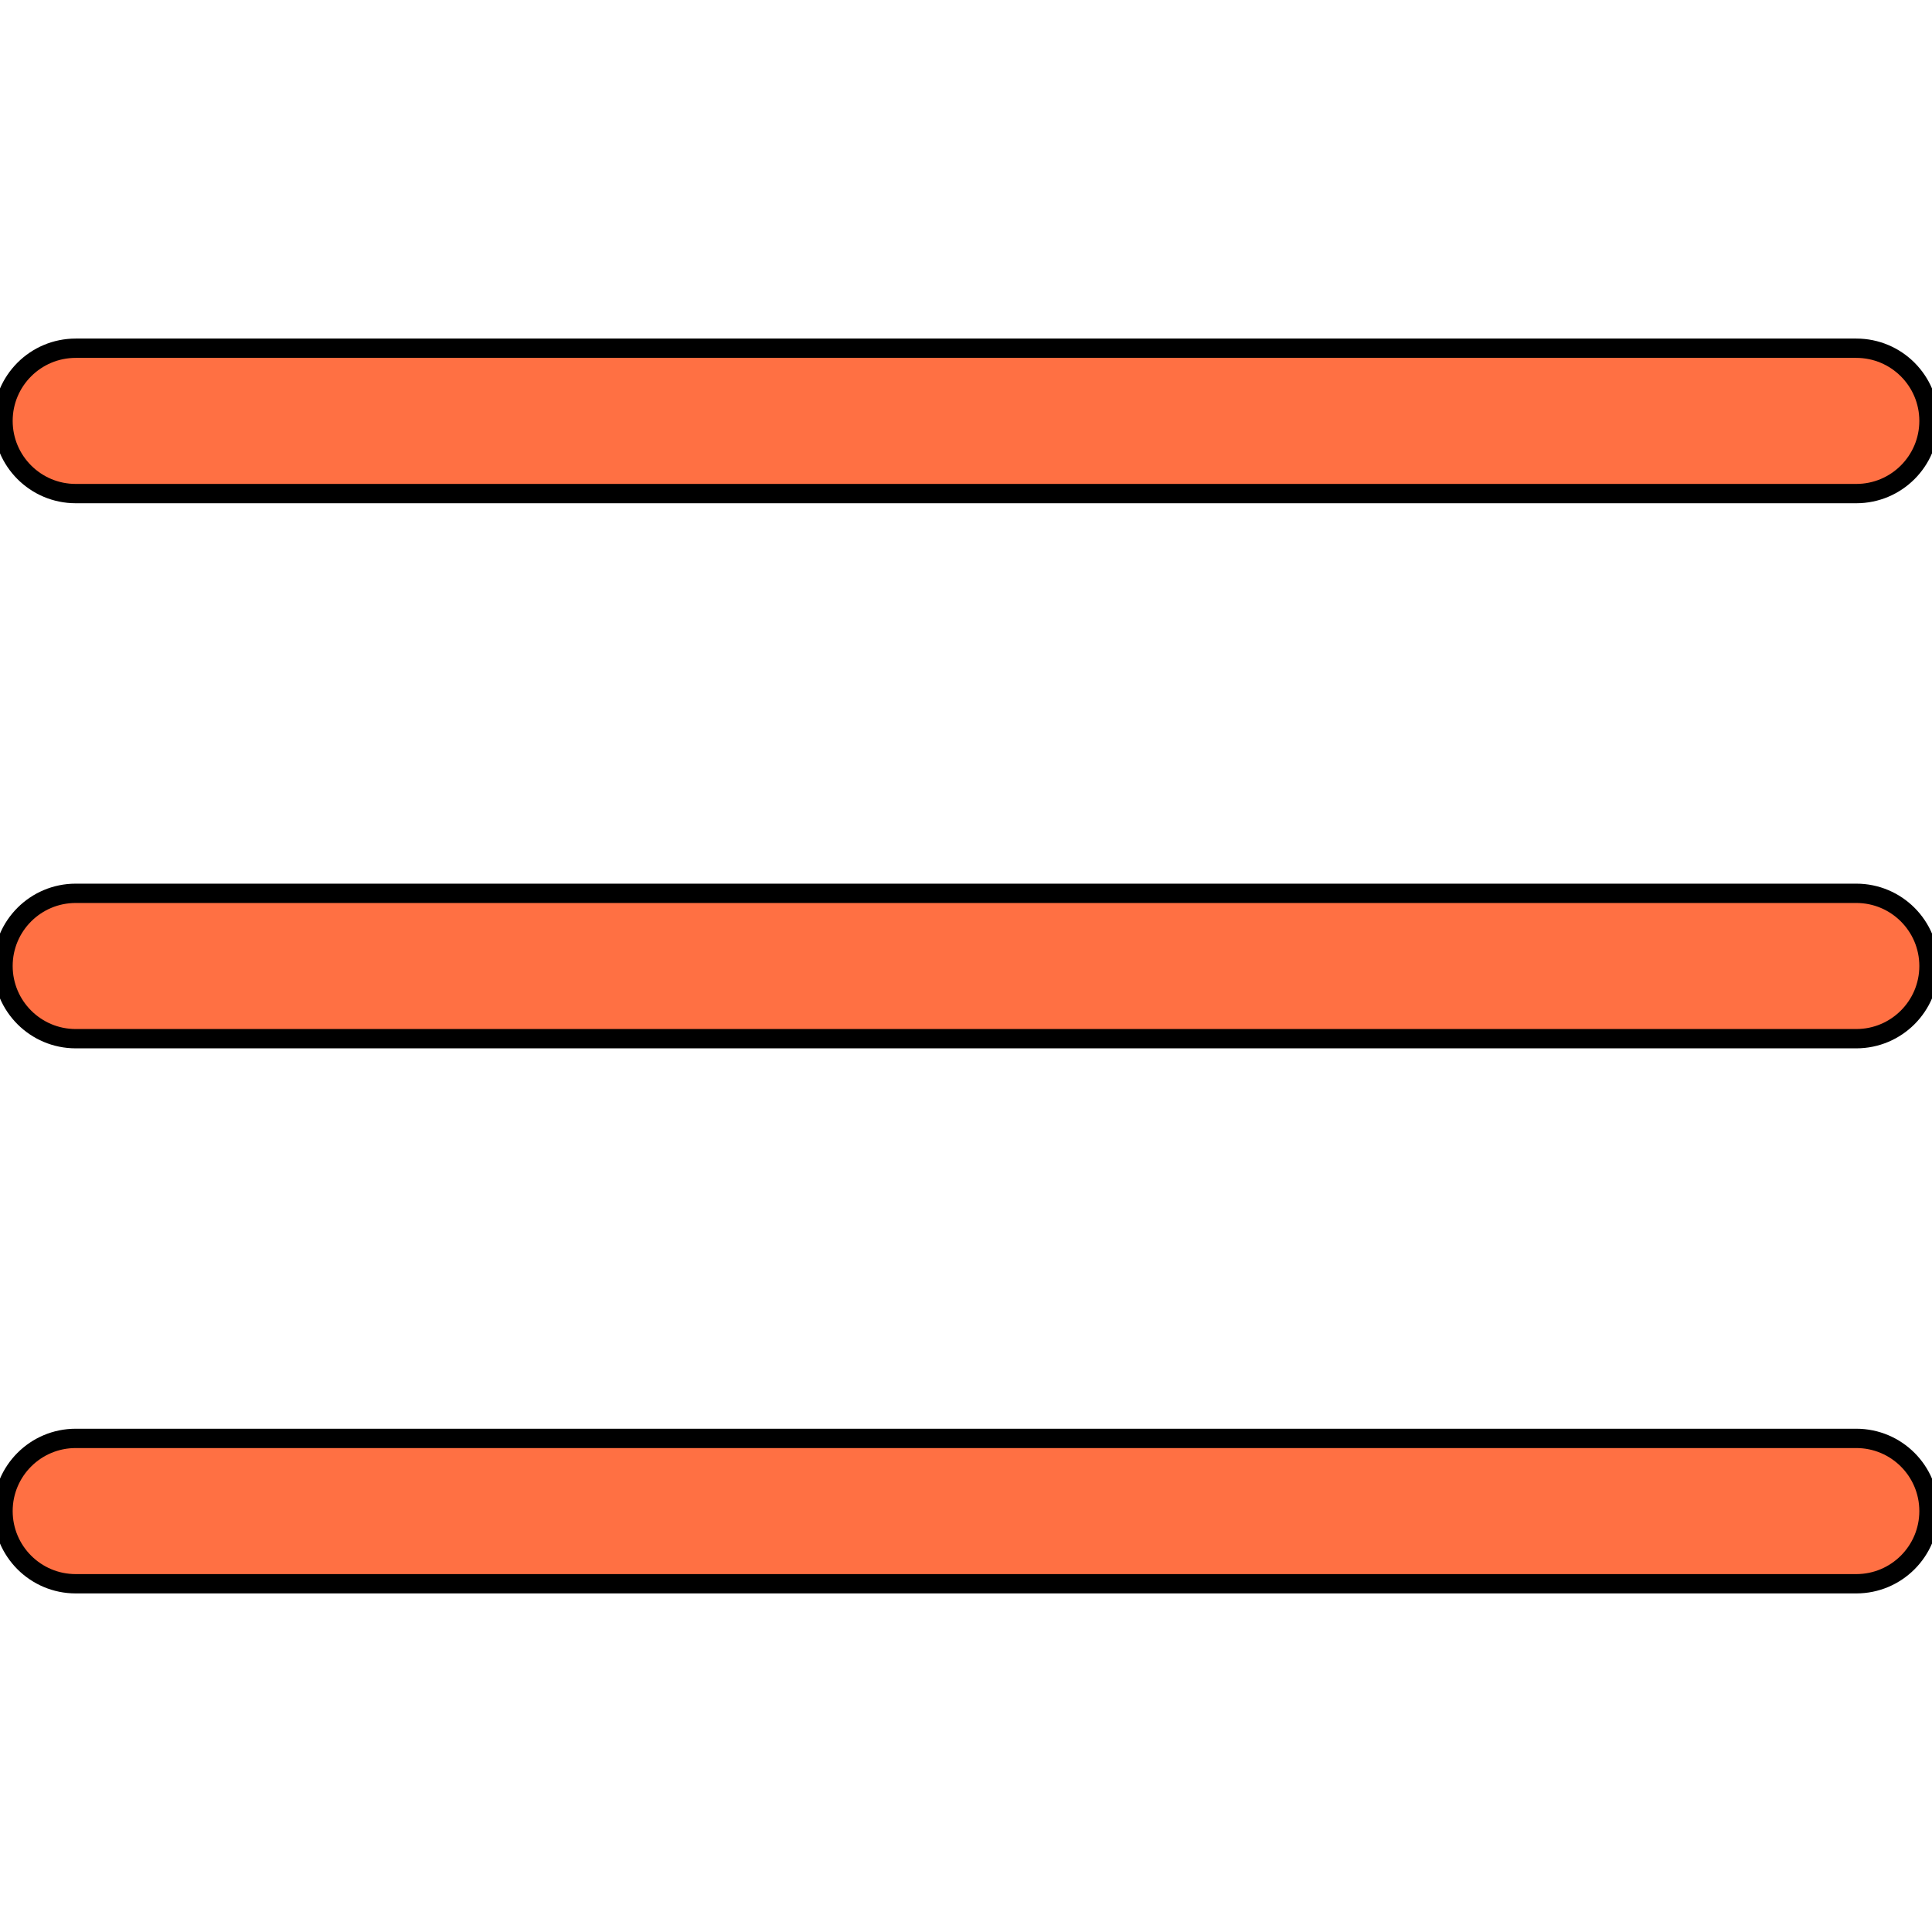 <svg width="100" height="100" xmlns="http://www.w3.org/2000/svg">

 <g>
  <title>background</title>
  <rect fill="none" id="canvas_background" height="102" width="102" y="-1" x="-1"/>
 </g>
 <g>
  <title>Layer 1</title>
  <g stroke="null" id="svg_1">
   <path stroke="null" id="svg_2" fill="#ff7043" d="m3.918,25.548l92.164,0c2.077,0 3.762,-1.685 3.762,-3.762s-1.685,-3.762 -3.762,-3.762l-92.164,0c-2.077,0 -3.762,1.685 -3.762,3.762s1.685,3.762 3.762,3.762z"/>
   <path stroke="null" id="svg_3" fill="#ff7043" d="m3.918,53.762l92.164,0c2.077,0 3.762,-1.685 3.762,-3.762s-1.685,-3.762 -3.762,-3.762l-92.164,0c-2.077,0 -3.762,1.685 -3.762,3.762s1.685,3.762 3.762,3.762z"/>
   <path stroke="null" id="svg_4" fill="#ff7043" d="m3.918,81.975l92.164,0c2.077,0 3.762,-1.685 3.762,-3.762s-1.685,-3.762 -3.762,-3.762l-92.164,0c-2.077,0 -3.762,1.685 -3.762,3.762s1.685,3.762 3.762,3.762z"/>
  </g>
 </g>
</svg>